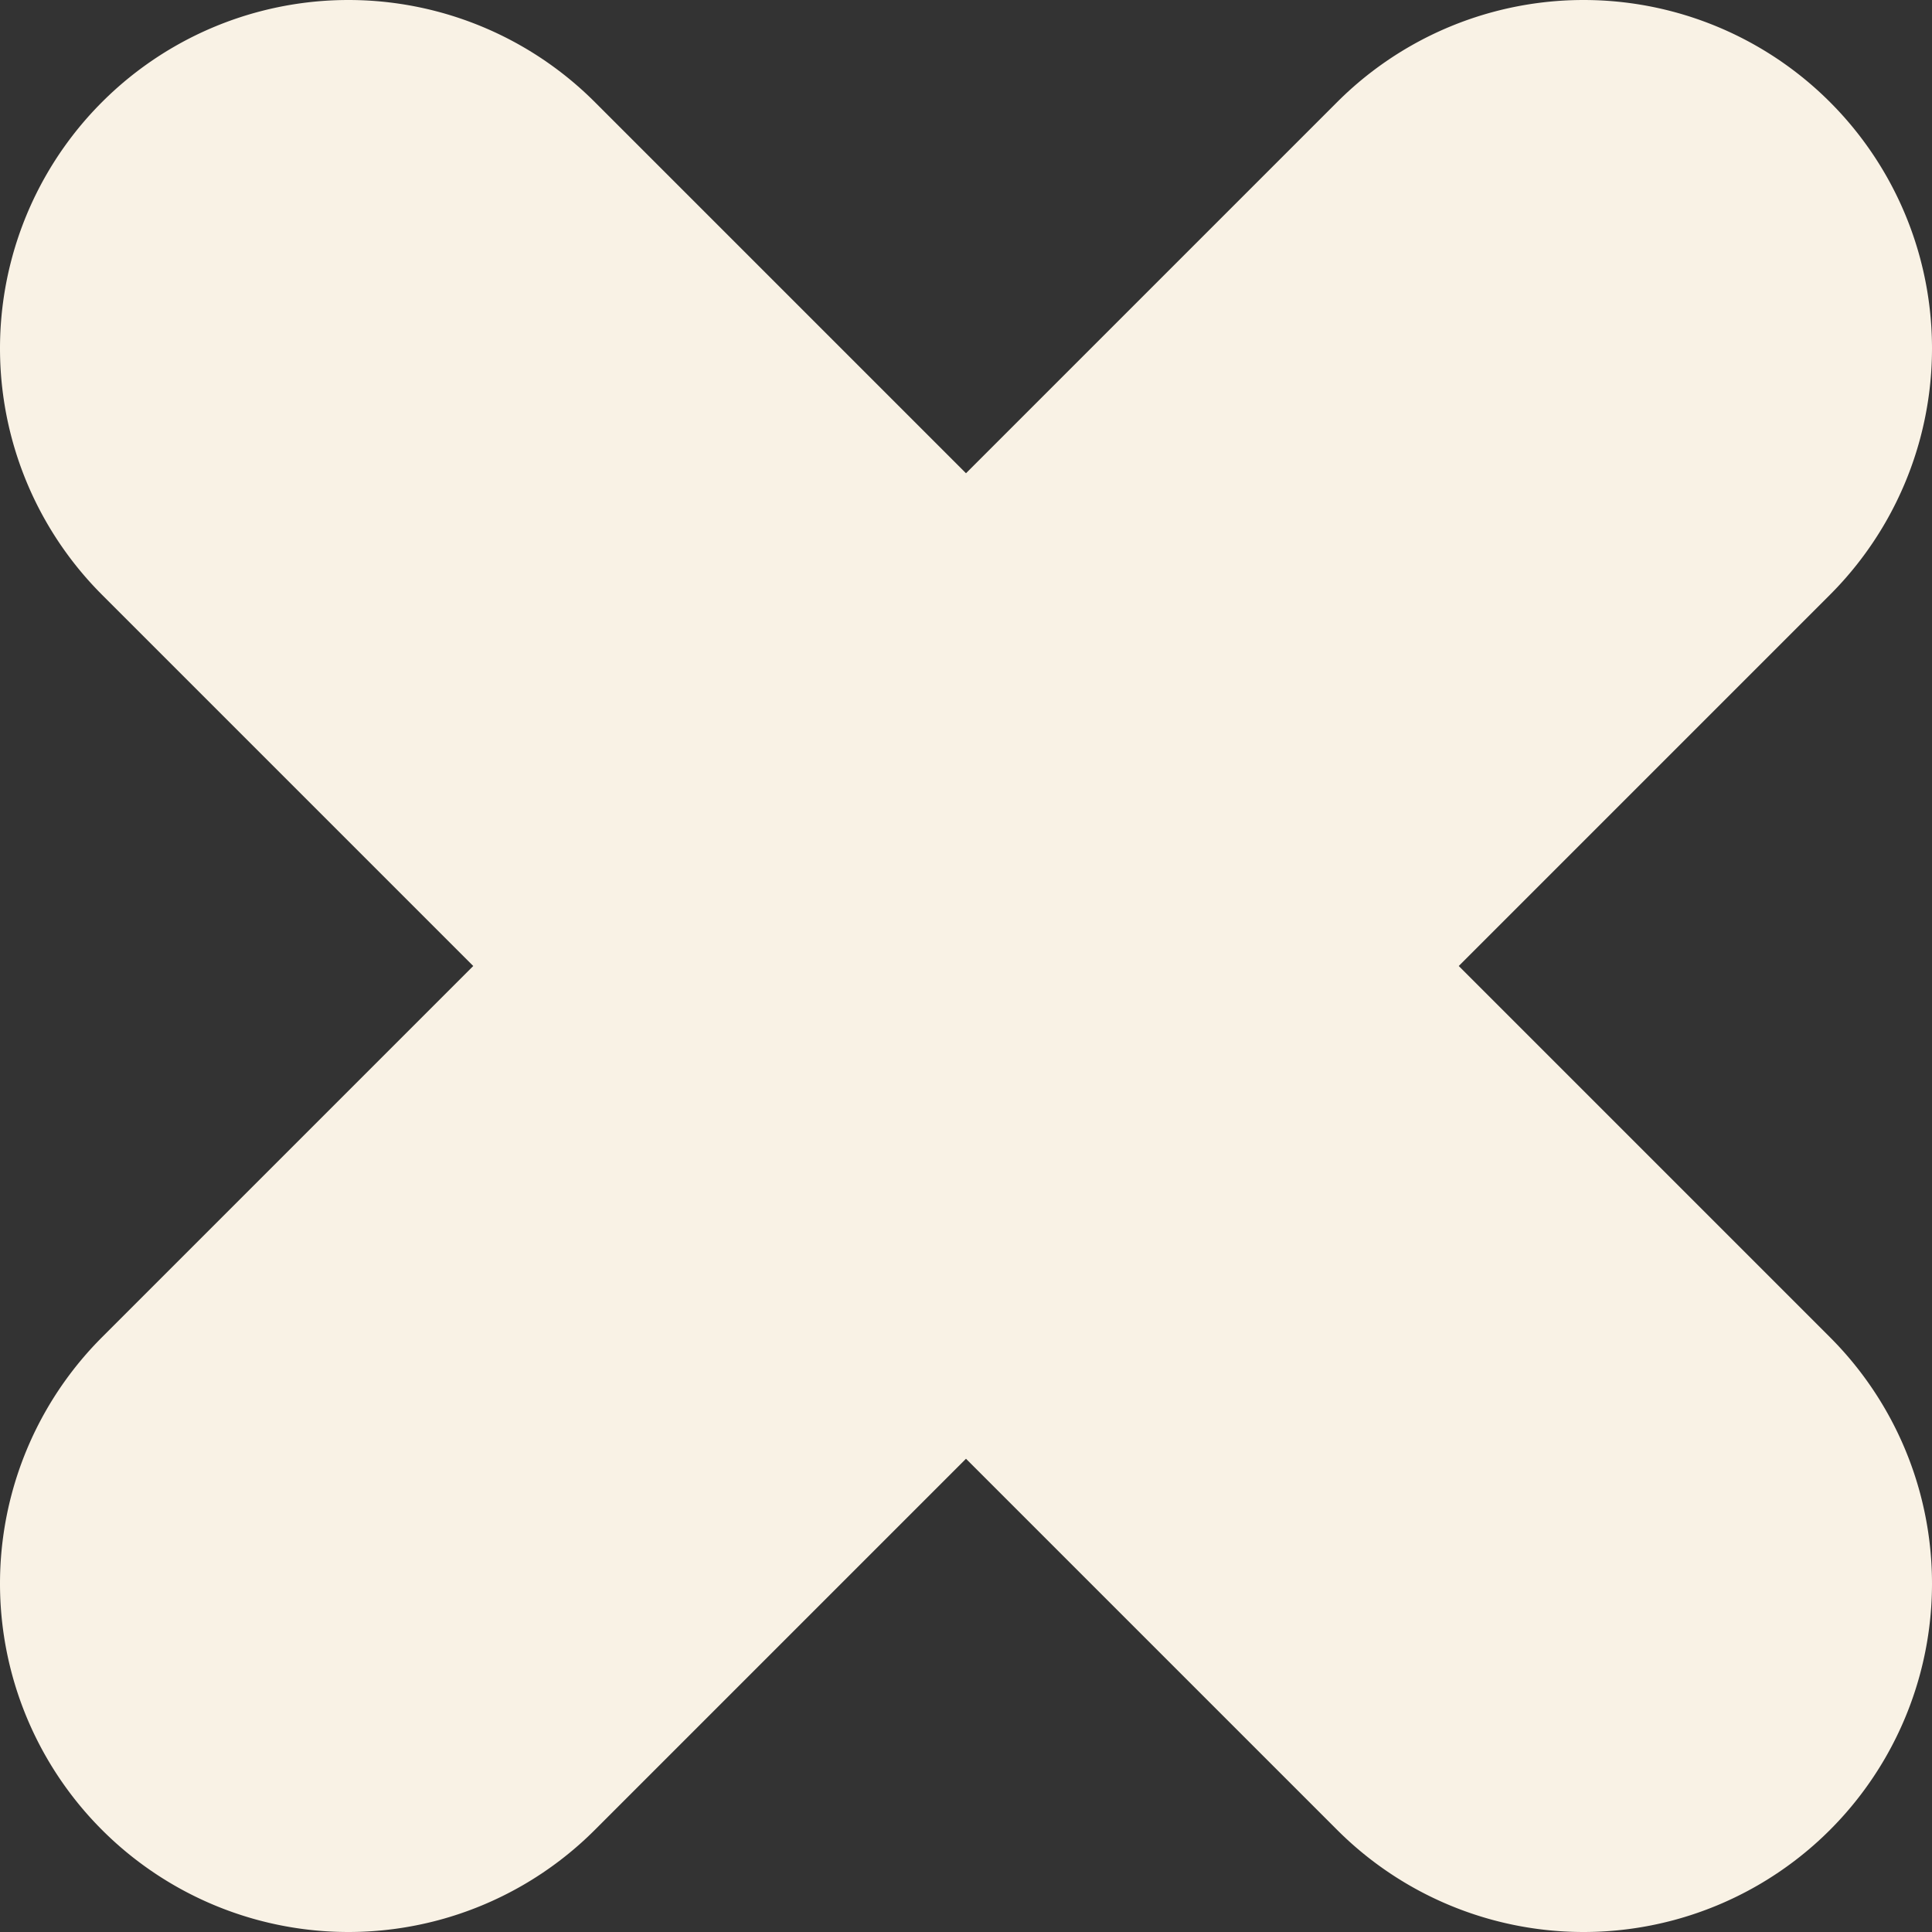 <svg id="Calque_1" data-name="Calque 1" xmlns="http://www.w3.org/2000/svg" viewBox="0 0 656.338 656.338"><rect x="0" y="0" width="656.338" height="656.338" fill="#333333" stroke="none"/><defs><style>.cls-1{fill:#f9f2e5;}</style></defs><title>cross</title><path class="cls-1" d="M1125.605,706,999.5,832.105,873.395,706a118.366,118.366,0,0,0-167.395,0l-0.0 0a118.366,118.366,0,0,0,0,167.395L832.105,999.5,706,1125.605a118.366,118.366,0,0,0,0,167.395l0.0 0a118.366,118.366,0,0,0,167.395,0L999.5,1166.895l126.105,126.105a118.366,118.366,0,0,0,167.395,0l0-0a118.366,118.366,0,0,0,0-167.395L1166.895,999.5l126.105-126.105a118.366,118.366,0,0,0,0-167.395l-0-0A118.366,118.366,0,0,0,1125.605,706Z" transform="translate(-671.331 -671.331)"/></svg>